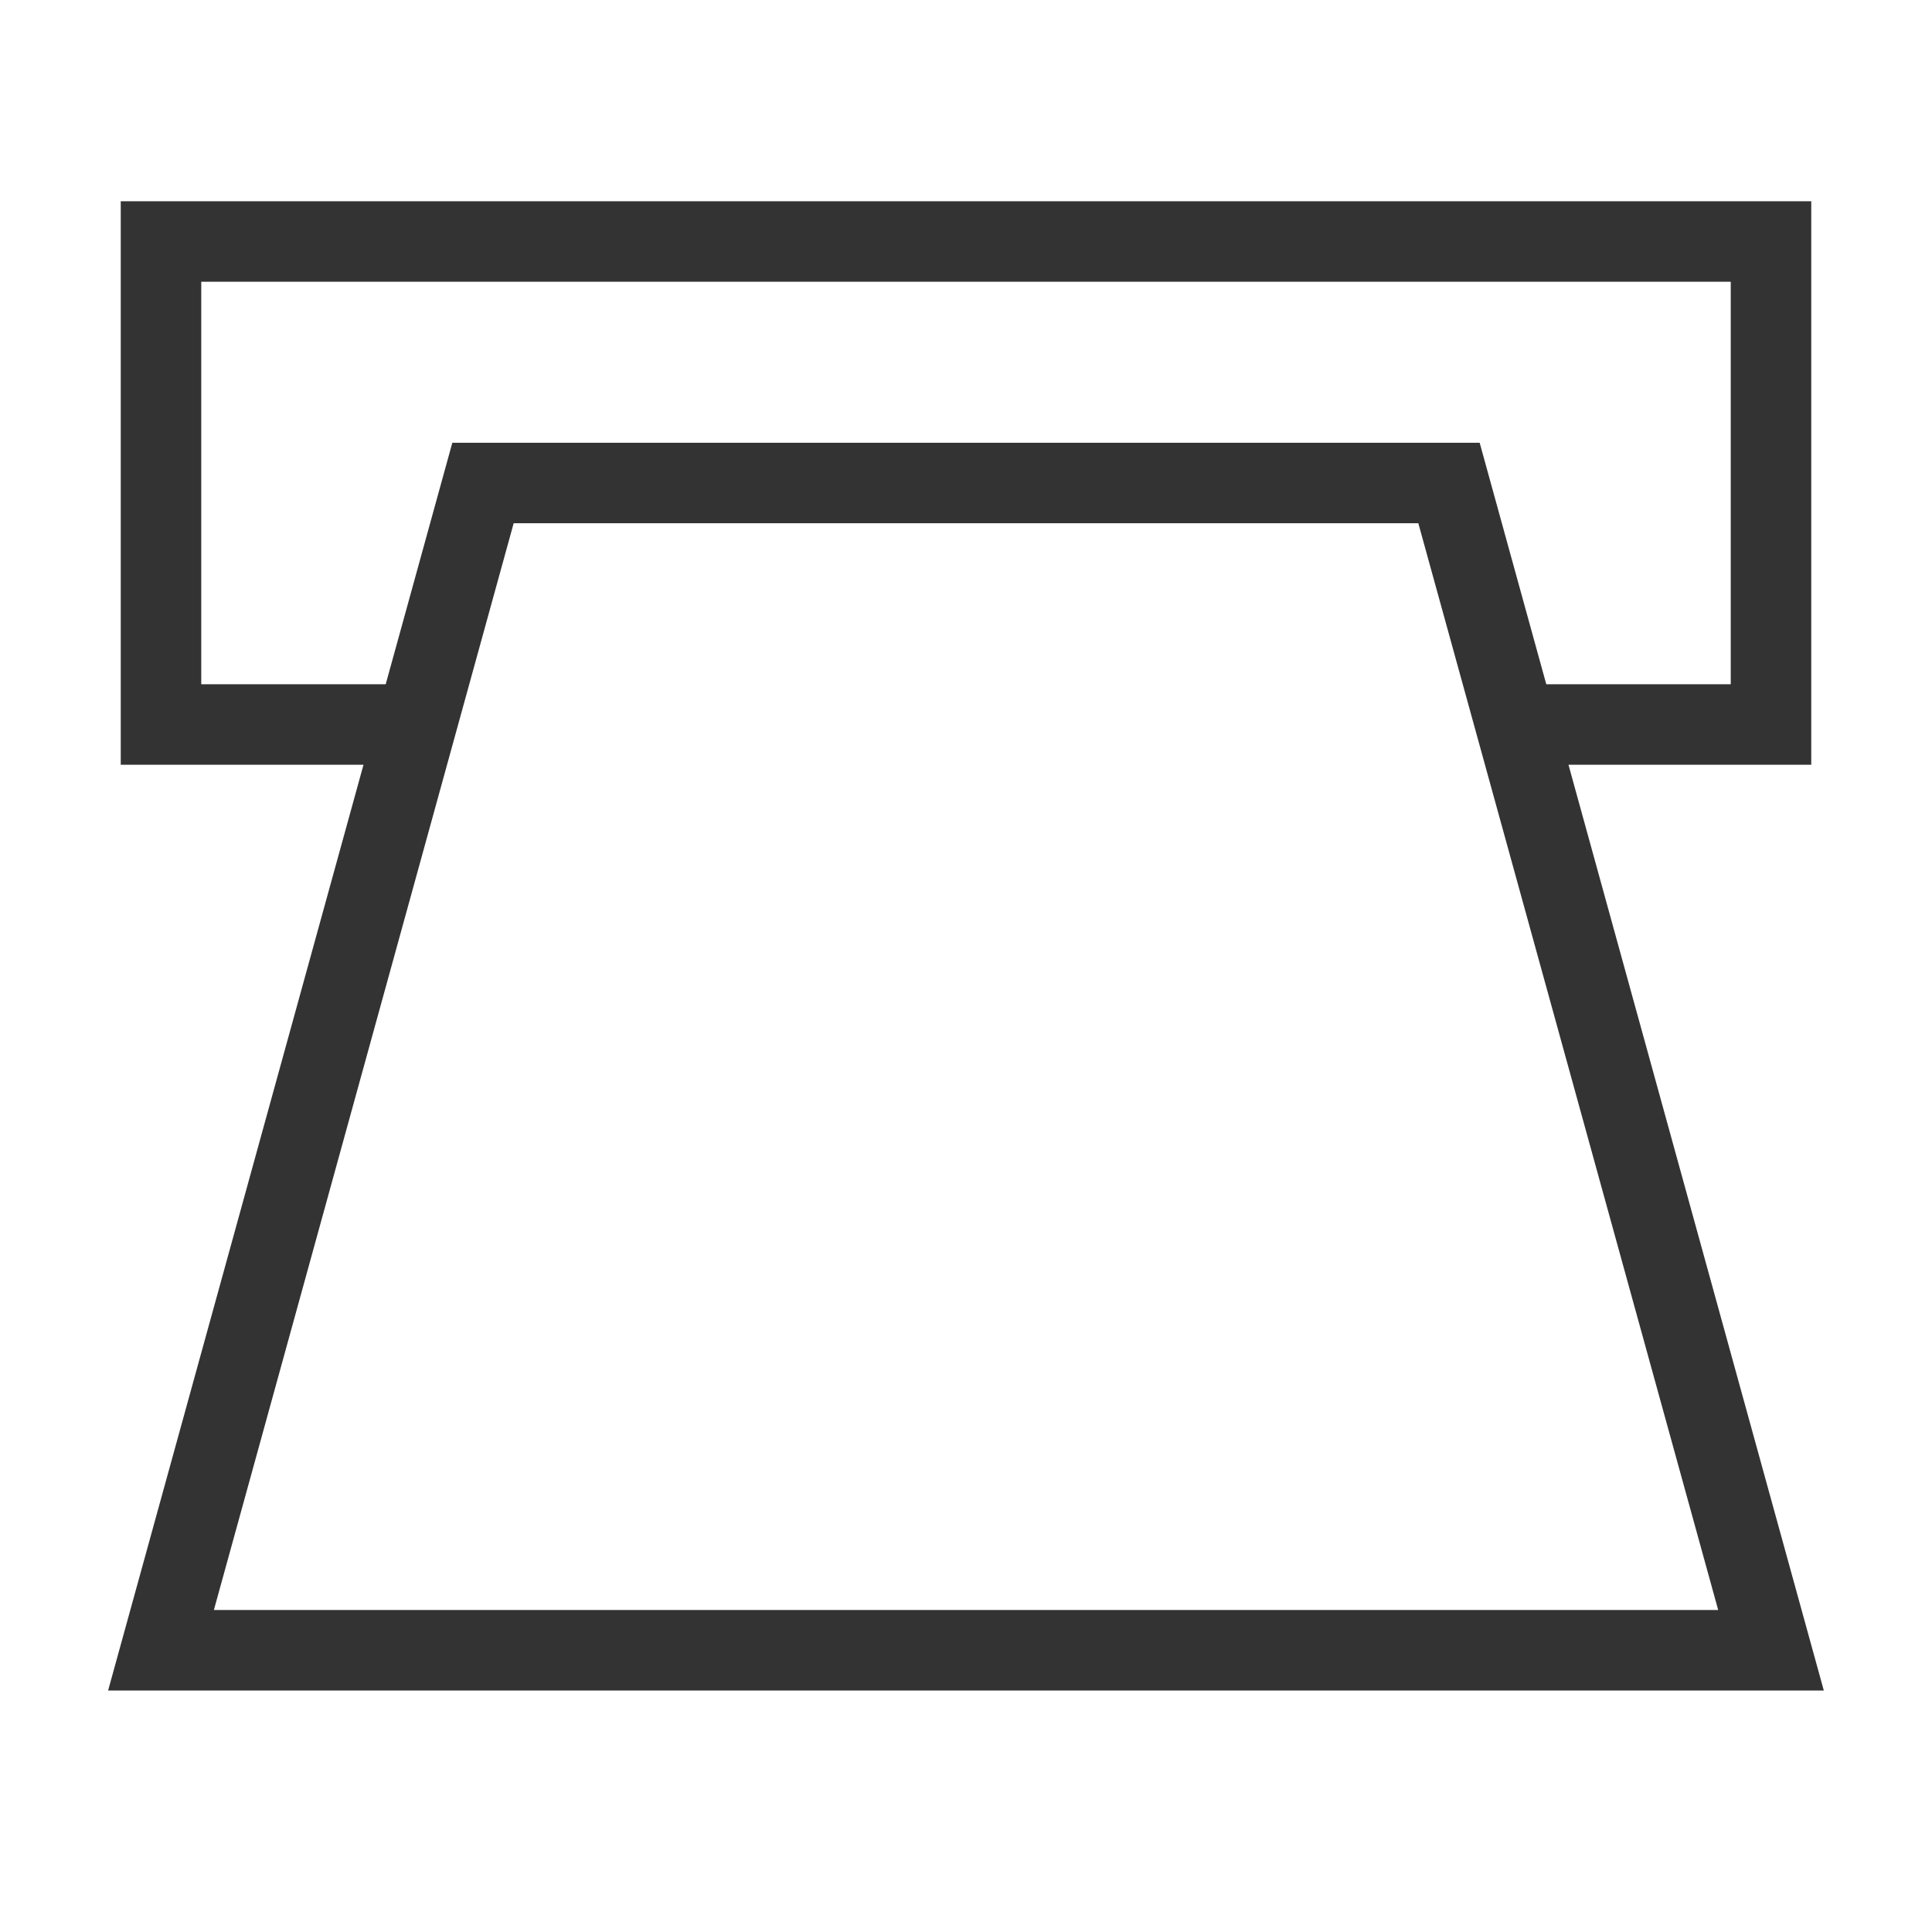 <?xml version="1.0" encoding="iso-8859-1"?>
<svg version="1.1" id="&#x56FE;&#x5C42;_1" xmlns="http://www.w3.org/2000/svg" xmlns:xlink="http://www.w3.org/1999/xlink" x="0px"
	 y="0px" viewBox="0 0 24 24" style="enable-background:new 0 0 24 24;" xml:space="preserve">
<polygon style="fill:#333333;" points="22.5,9.5 19,9.5 19,8.5 21.5,8.5 21.5,3.5 2.5,3.5 2.5,8.5 5,8.5 5,9.5 1.5,9.5 1.5,2.5 
	22.5,2.5 "/>
<path style="fill:#333333;" d="M22.656,21H1.343L5.619,5.5h12.762L22.656,21z M2.657,20h18.687L17.619,6.5H6.381L2.657,20z"/>
</svg>






